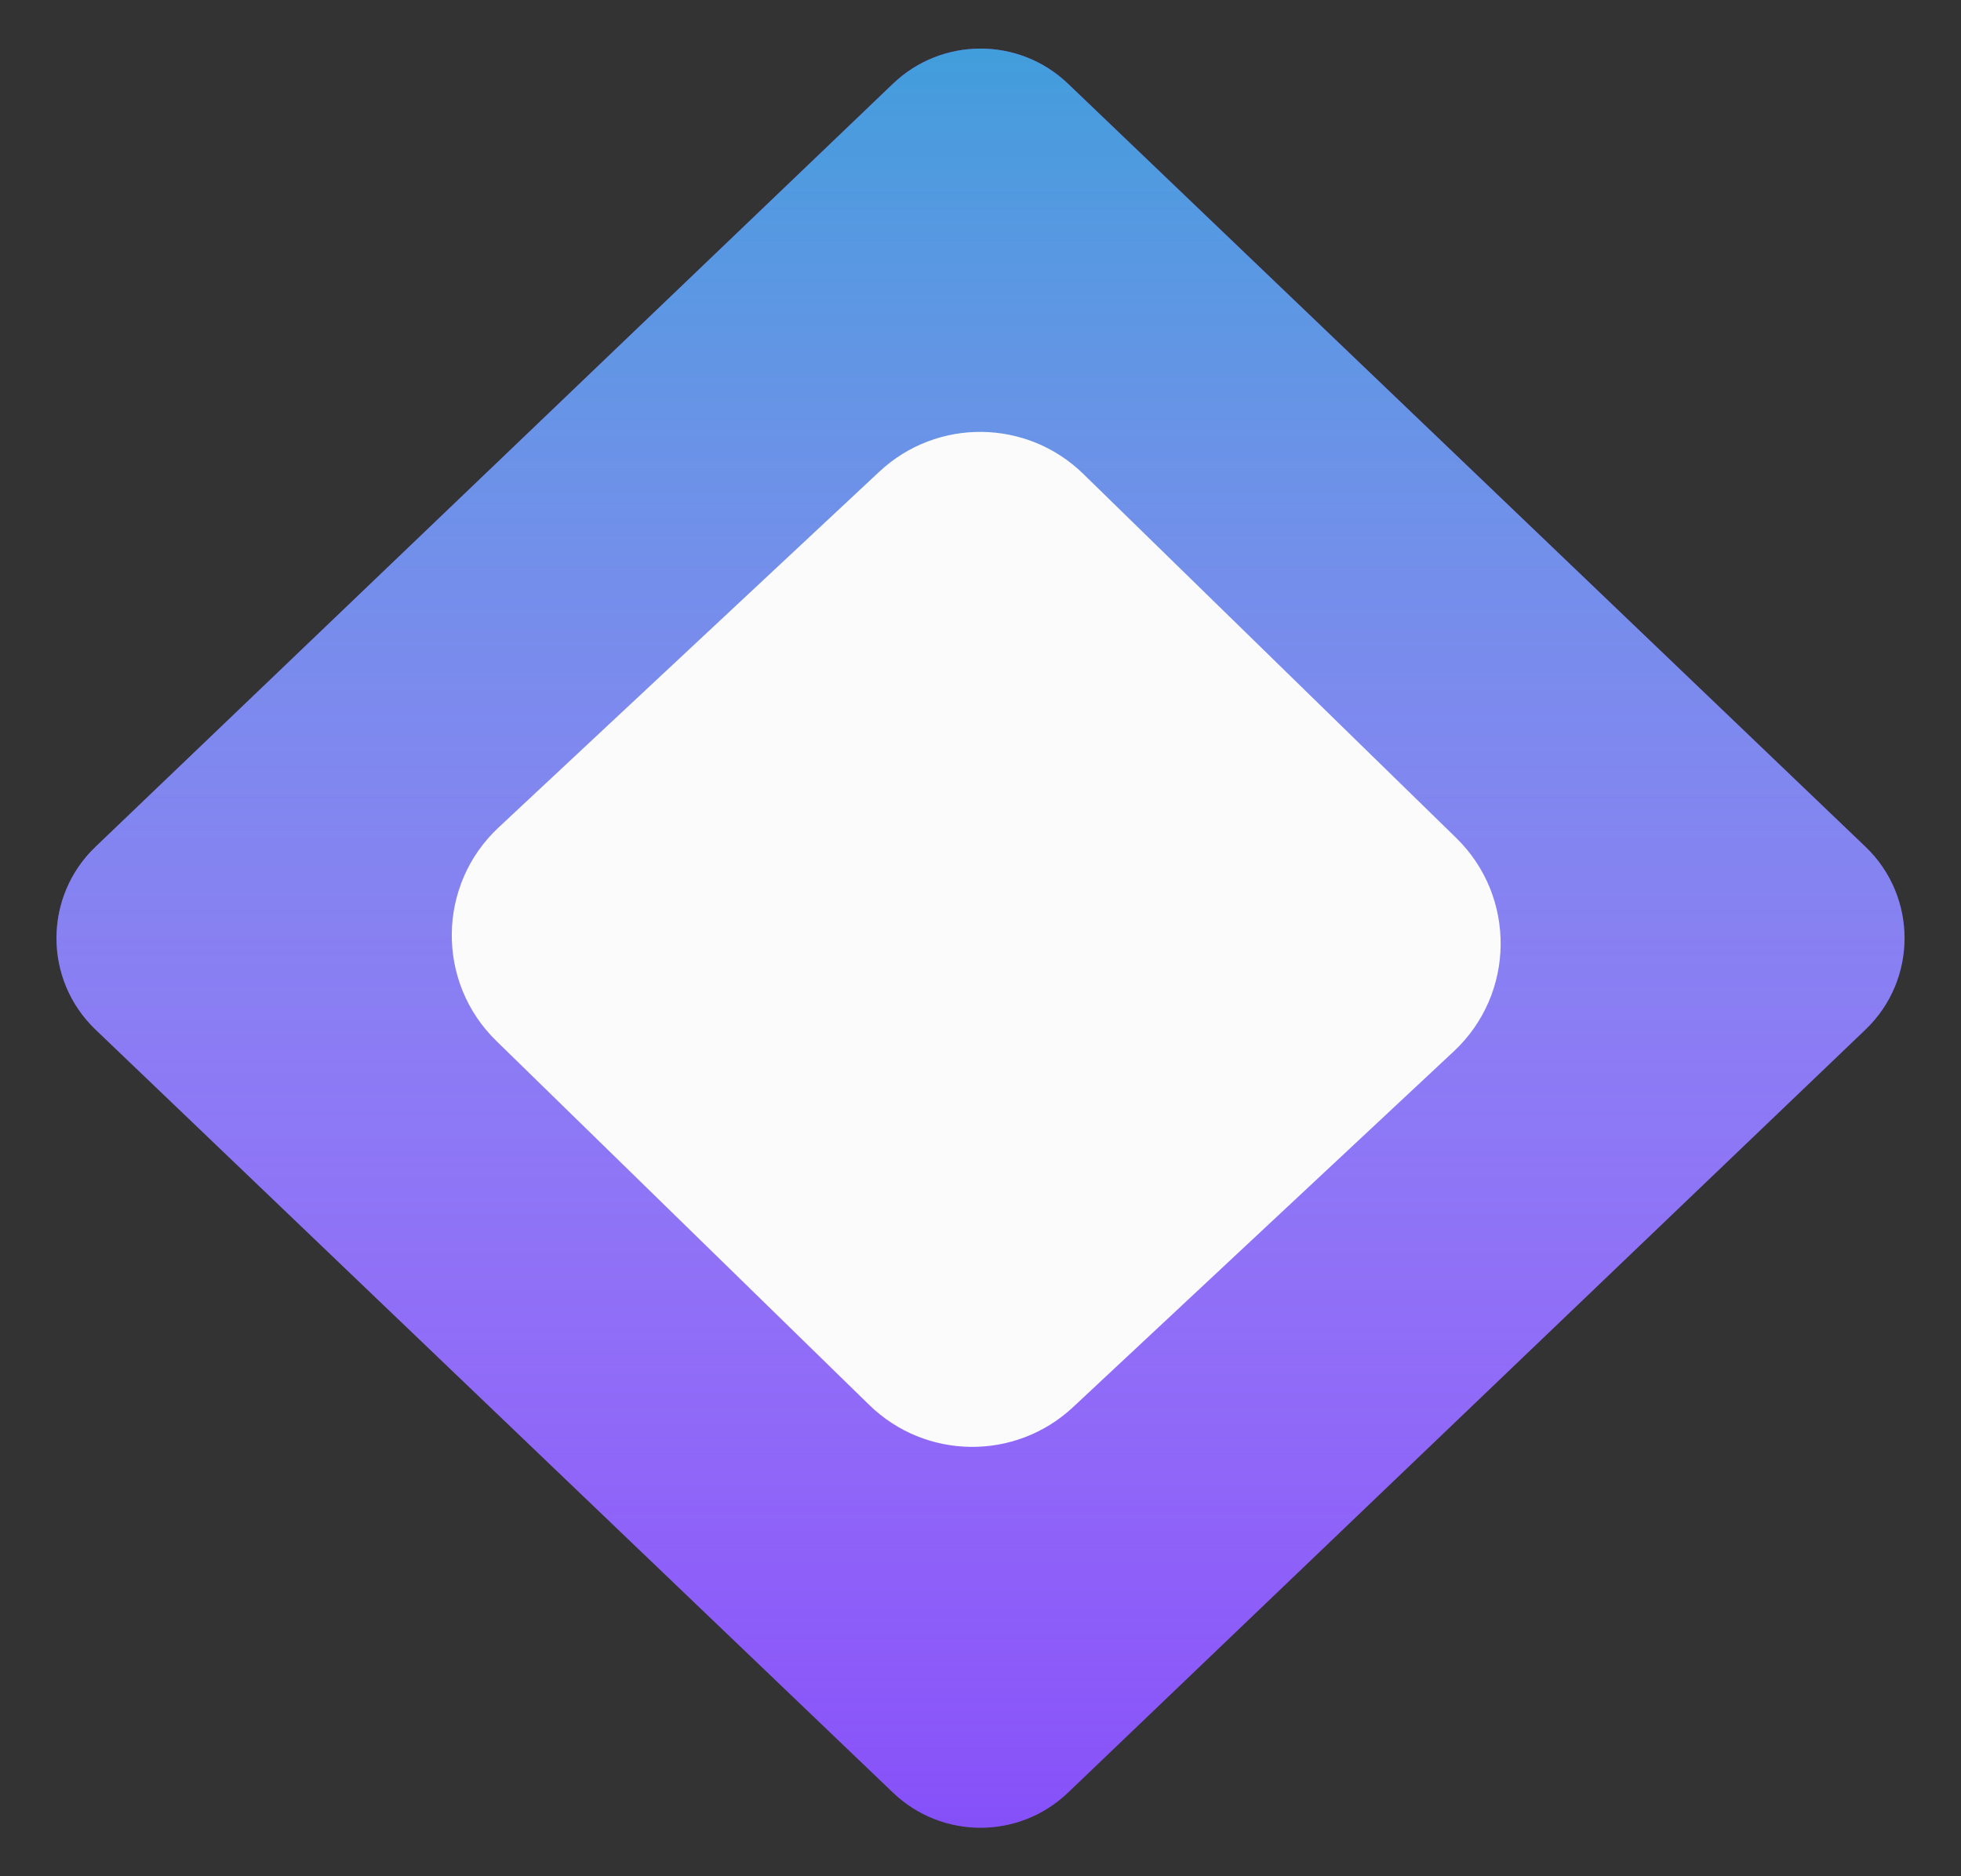 <svg width="186" height="178" viewBox="0 0 186 178" fill="none" xmlns="http://www.w3.org/2000/svg">
<rect x="0" y="0" width="186" height="178" fill="#333333" stroke="none"/>
<path d="M84.703 7.94C89.343 3.5 96.657 3.5 101.297 7.94L176.941 80.33C181.878 85.056 181.878 92.944 176.941 97.67L101.297 170.06C96.657 174.5 89.343 174.5 84.703 170.06L9.059 97.67C4.122 92.944 4.122 85.056 9.059 80.33L84.703 7.94Z" fill="#844DF9"/>
<path d="M84.703 7.94C89.343 3.5 96.657 3.5 101.297 7.94L176.941 80.33C181.878 85.056 181.878 92.944 176.941 97.67L101.297 170.06C96.657 174.5 89.343 174.5 84.703 170.06L9.059 97.67C4.122 92.944 4.122 85.056 9.059 80.33L84.703 7.94Z" fill="url(#paint0_linear)" fill-opacity="0.7"/>
<path d="M83.407 44.742C88.874 39.633 97.392 39.726 102.746 44.953L138.117 79.486C143.83 85.063 143.729 94.28 137.896 99.732L101.781 133.485C96.314 138.594 87.796 138.501 82.441 133.274L47.071 98.741C41.358 93.164 41.459 83.946 47.291 78.495L83.407 44.742Z" fill="#FBFBFB"/>
<defs>
<linearGradient id="paint0_linear" x1="93" y1="0" x2="93" y2="178" gradientUnits="userSpaceOnUse">
<stop stop-color="#1DC1CC"/>
<stop offset="1" stop-color="white" stop-opacity="0"/>
</linearGradient>
</defs>
</svg>
